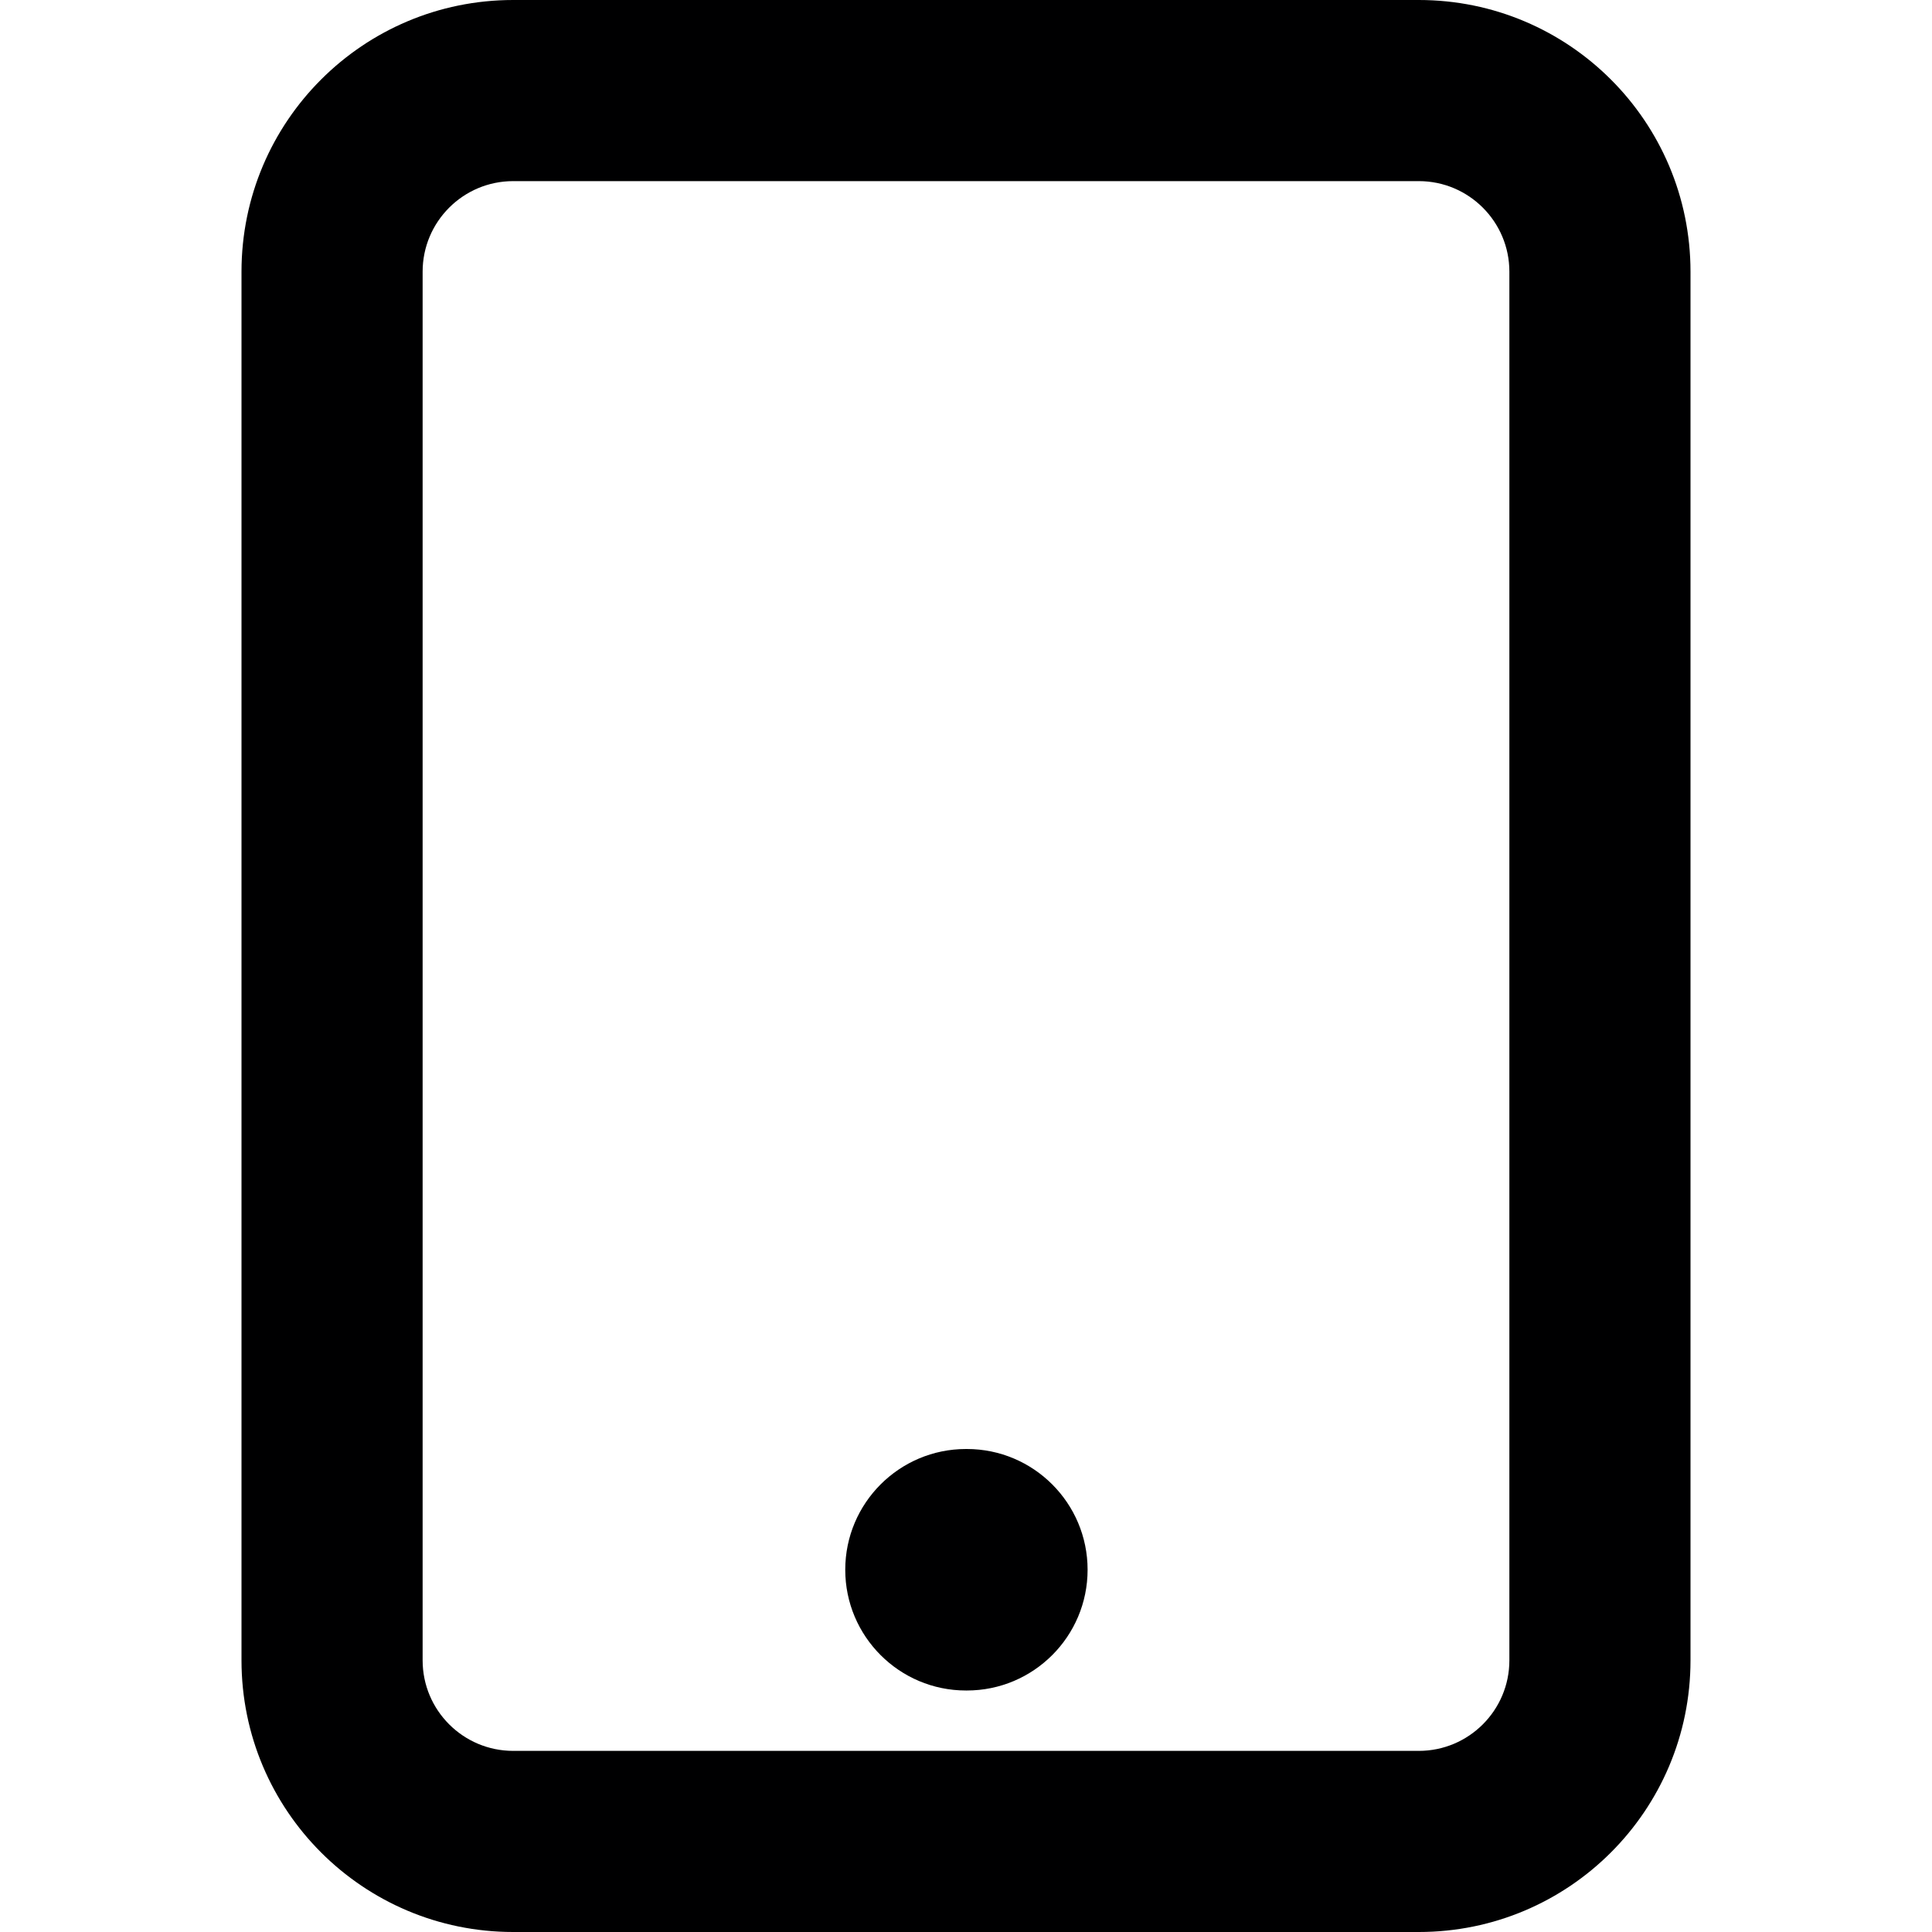 <svg width="16" height="16" viewBox="0 0 16 16" fill="none" xmlns="http://www.w3.org/2000/svg">
<g id="size=16">
<g id="Union">
<path d="M8 12C7.448 12 7 12.448 7 13C7 13.552 7.448 14 8 14H8.007C8.559 14 9.007 13.552 9.007 13C9.007 12.448 8.559 12 8.007 12H8Z" fill="#000001"/>
<path fill-rule="evenodd" clip-rule="evenodd" d="M4.25 0C3.007 0 2 1.007 2 2.25V13.75C2 14.993 3.007 16 4.25 16H11.75C12.993 16 14 14.993 14 13.75V2.25C14 1.007 12.993 0 11.75 0H4.25ZM3.5 2.25C3.5 1.836 3.836 1.5 4.25 1.5H11.75C12.164 1.5 12.5 1.836 12.5 2.25V13.75C12.5 14.164 12.164 14.5 11.75 14.5H4.25C3.836 14.5 3.5 14.164 3.5 13.75V2.25Z" fill="#000001"/>
</g>
</g>
</svg>
